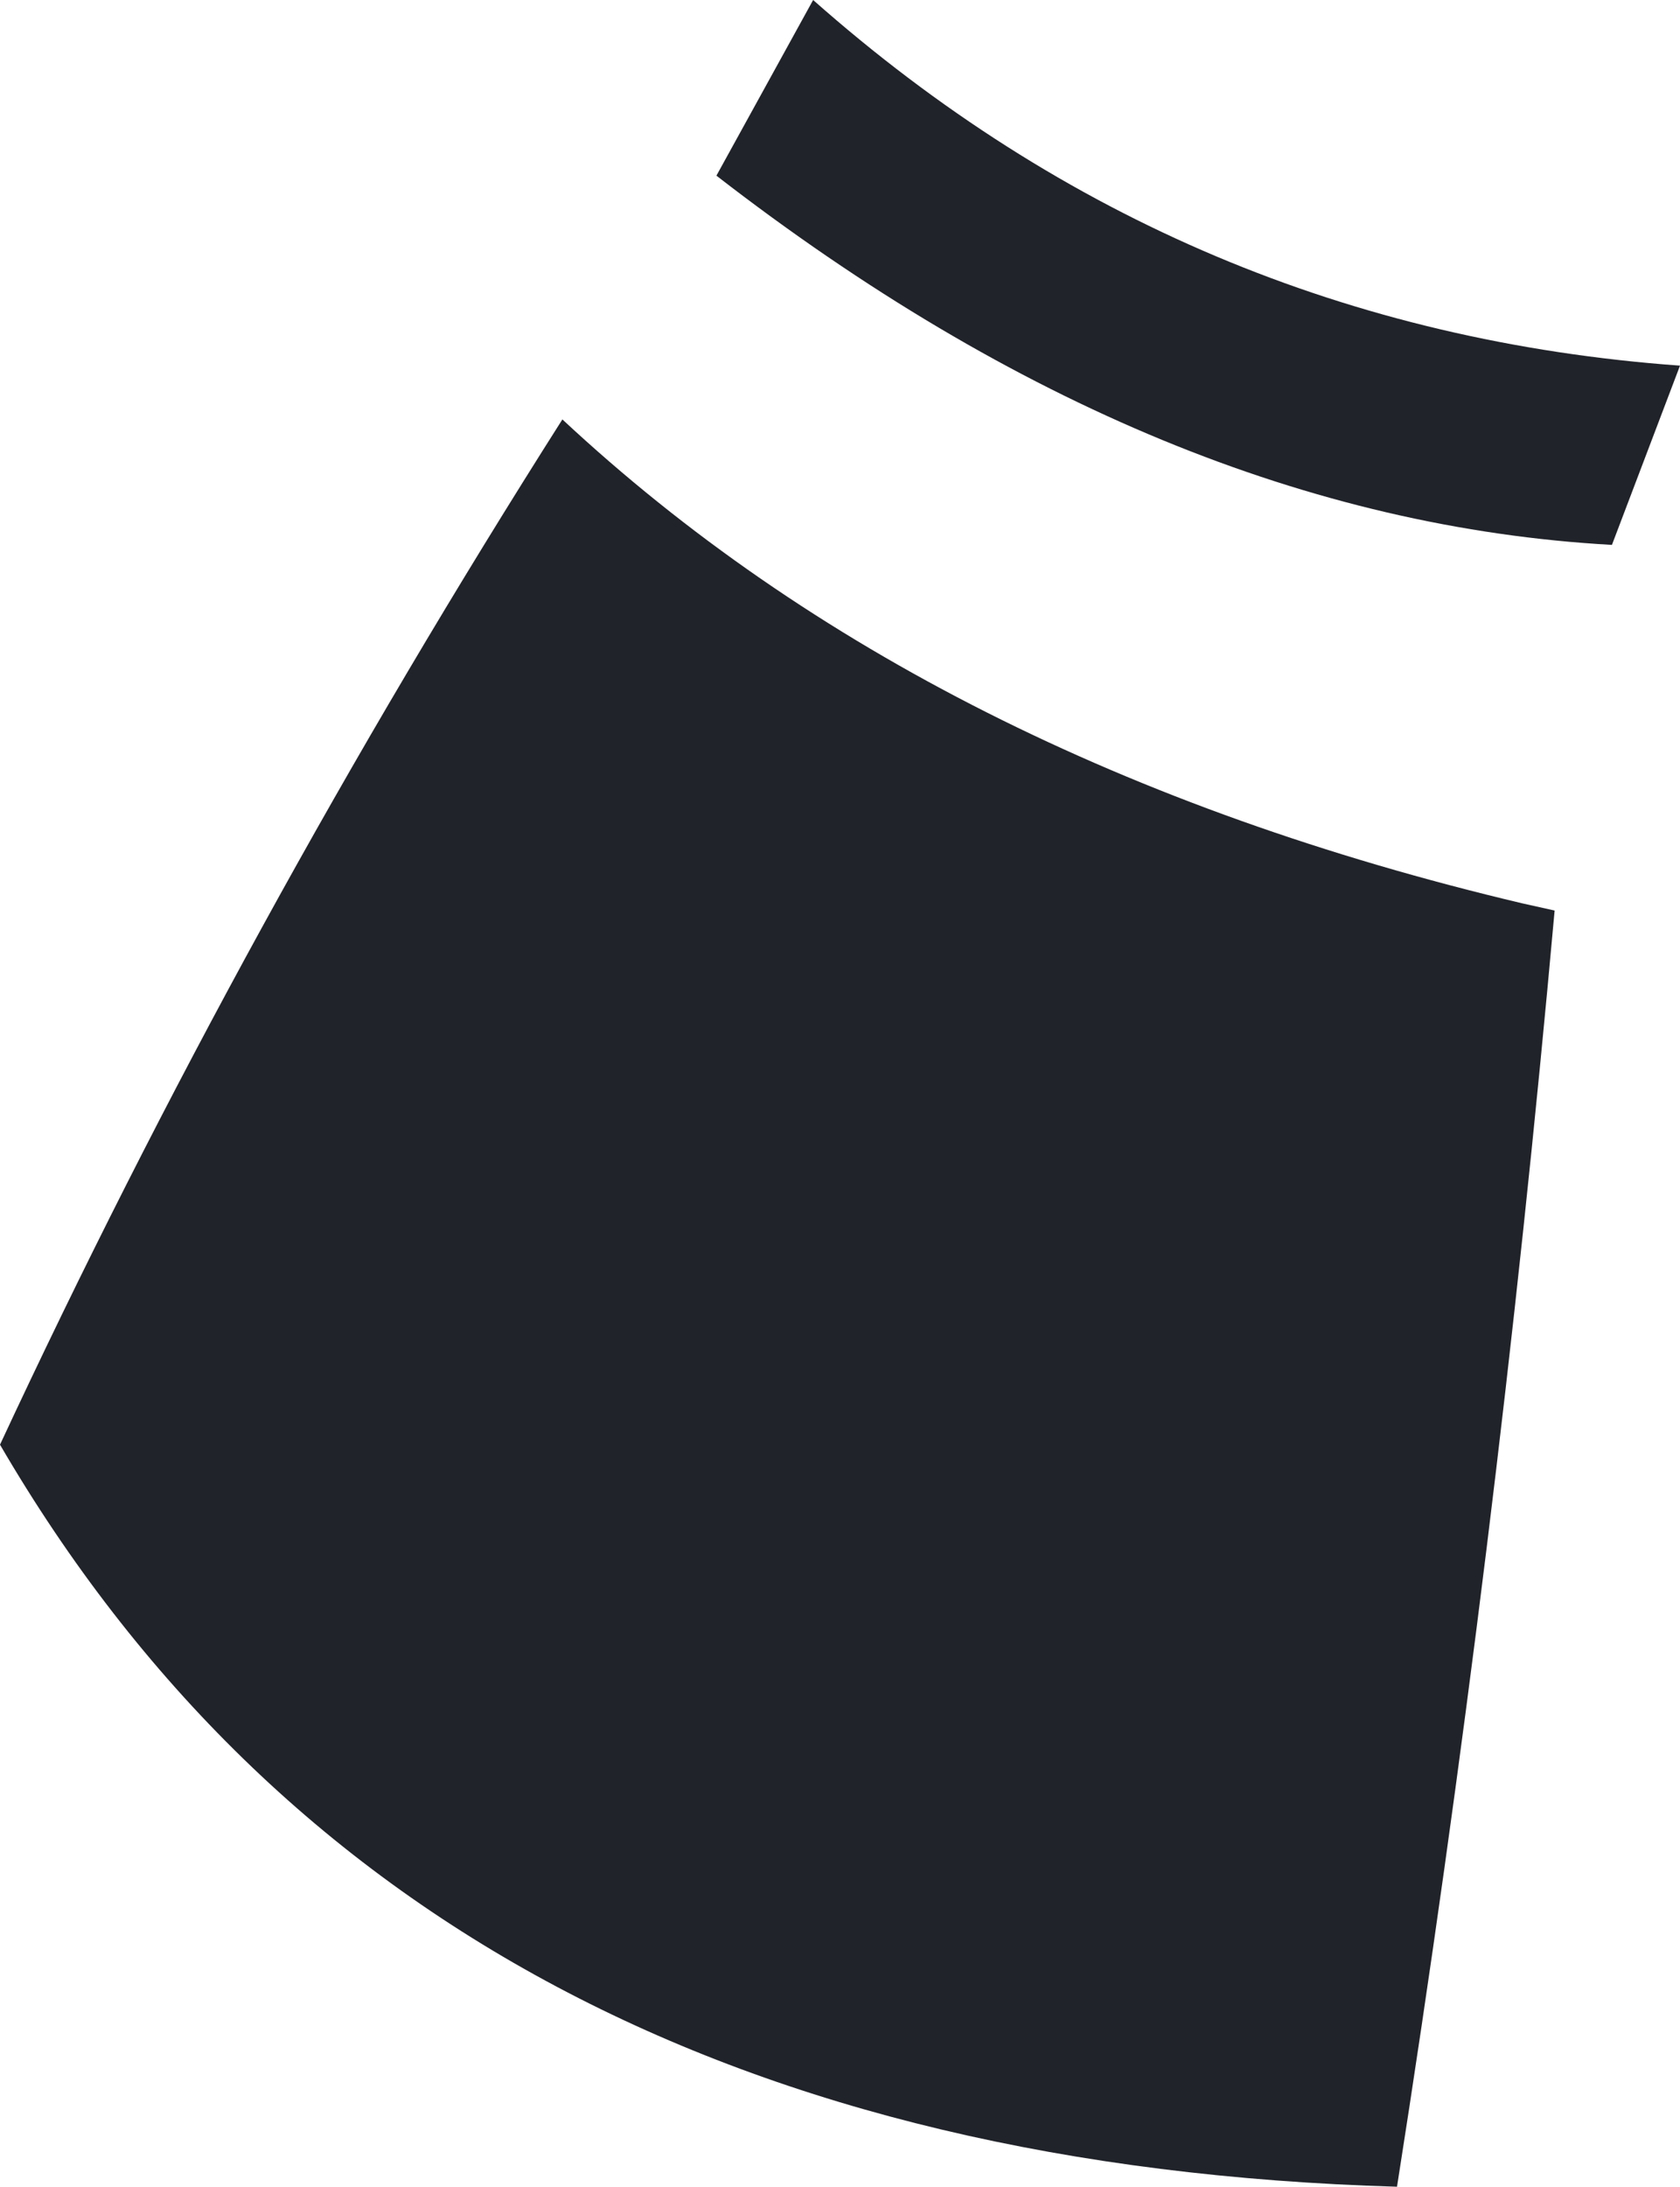 <?xml version="1.0" encoding="UTF-8" standalone="no"?>
<svg xmlns:xlink="http://www.w3.org/1999/xlink" height="30.5px" width="23.45px" xmlns="http://www.w3.org/2000/svg">
  <g transform="matrix(1.0, 0.0, 0.0, 1.0, 11.75, 15.25)">
    <path d="M-3.9 -9.4 Q1.25 -4.6 9.5 -2.65 L9.95 -2.55 Q9.15 6.35 7.75 15.25 -5.95 14.85 -11.75 4.9 -8.35 -2.4 -3.9 -9.4 M10.75 -7.65 Q4.45 -8.0 -1.75 -12.8 L-0.4 -15.25 Q4.8 -10.65 11.7 -10.15 L10.75 -7.65" fill="#21232a" fill-rule="evenodd" stroke="none"/>
  </g>
</svg>
